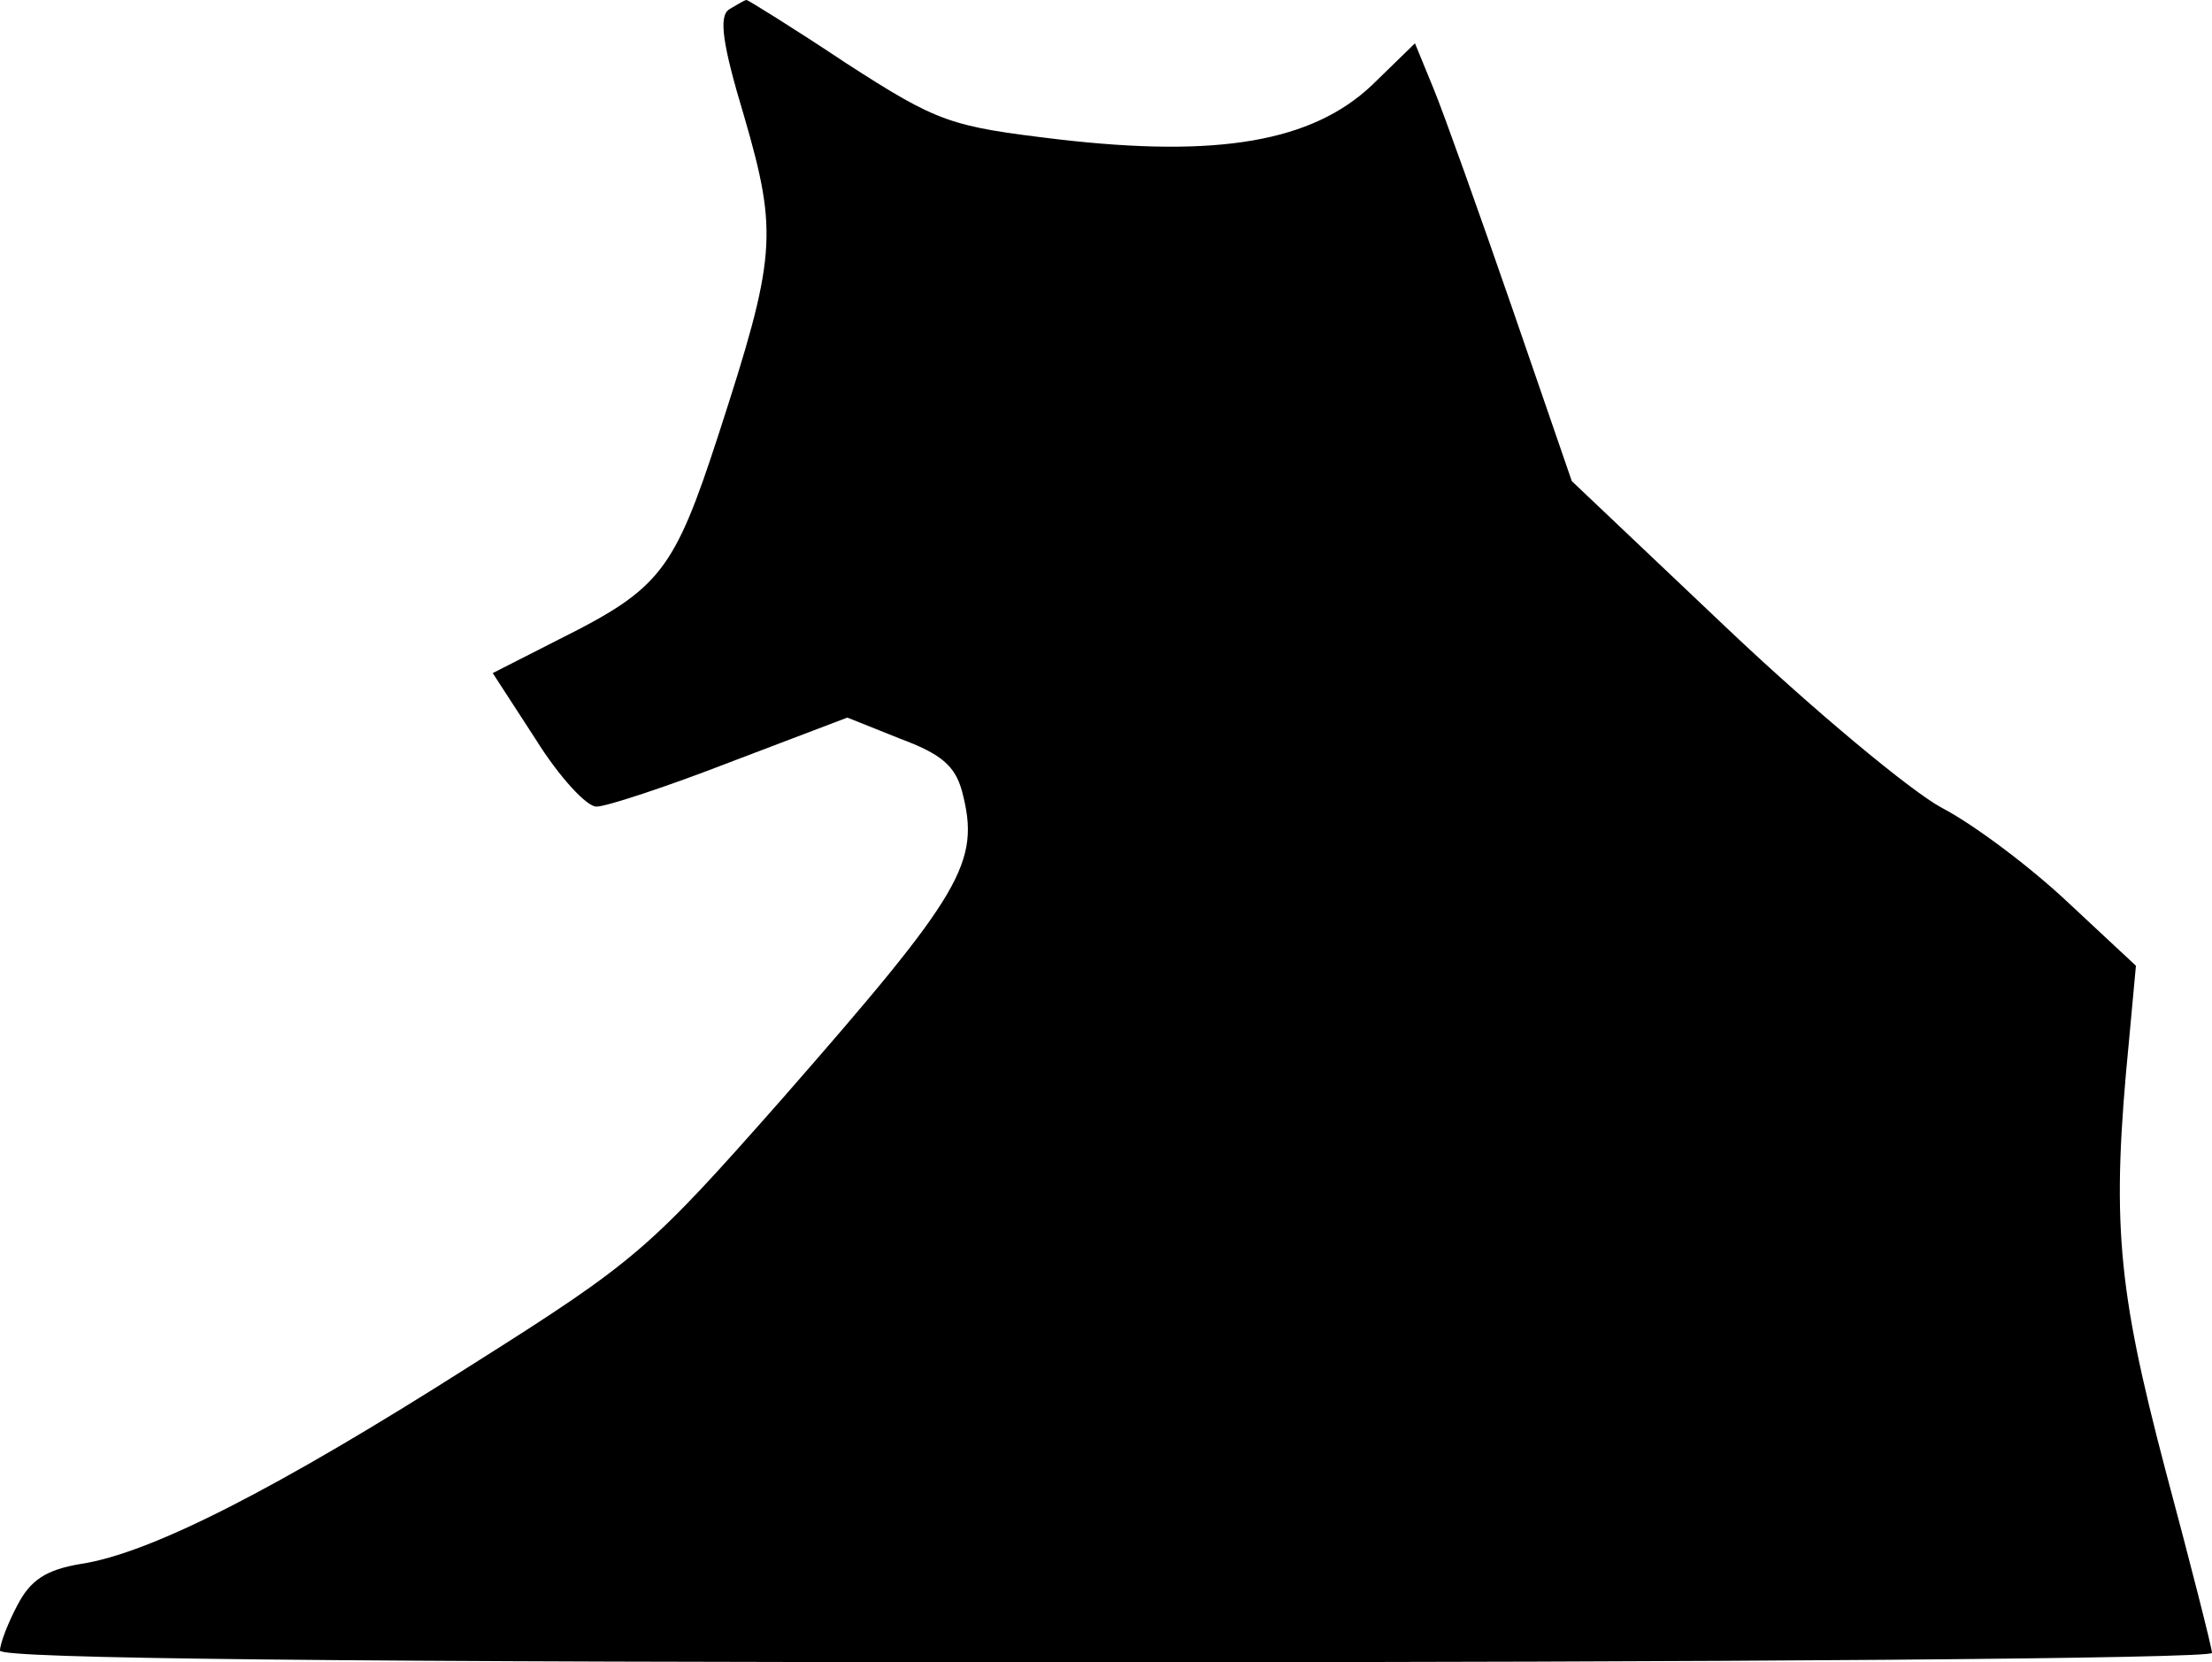 <?xml version="1.0" standalone="no"?>
<!DOCTYPE svg PUBLIC "-//W3C//DTD SVG 20010904//EN"
 "http://www.w3.org/TR/2001/REC-SVG-20010904/DTD/svg10.dtd">
<svg version="1.0" xmlns="http://www.w3.org/2000/svg"
 width="189pt" height="142pt" viewBox="0 0 189 142"
 preserveAspectRatio="xMidYMid meet">
<g transform="translate(0,142) scale(0.1,-0.1)"
fill="#000000" stroke="none">
<path fill="#000000" stroke="none" d="M623 1412 c-9 -6 -6 -29 13 -92 29
-100 27 -120 -22 -271 -38 -117 -50 -132 -136 -175 l-57 -29 37 -57 c20 -32
44 -58 52 -57 8 0 60 17 114 38 l100 38 45 -18 c35 -13 47 -23 53 -45 16 -61
1 -86 -154 -263 -113 -128 -124 -138 -265 -227 -165 -105 -274 -161 -334 -170
-30 -5 -43 -14 -54 -35 -8 -15 -15 -33 -15 -39 0 -7 292 -10 945 -10 520 0
945 3 945 8 0 4 -18 75 -40 157 -41 156 -46 212 -31 365 l6 65 -59 55 c-32 30
-80 66 -107 80 -26 14 -108 82 -182 152 l-134 127 -51 148 c-28 81 -58 165
-67 187 l-16 39 -37 -36 c-51 -48 -131 -62 -268 -46 -92 11 -102 14 -181 65
-45 30 -84 54 -85 54 -2 0 -8 -4 -15 -8z"/>
</g>
</svg>
